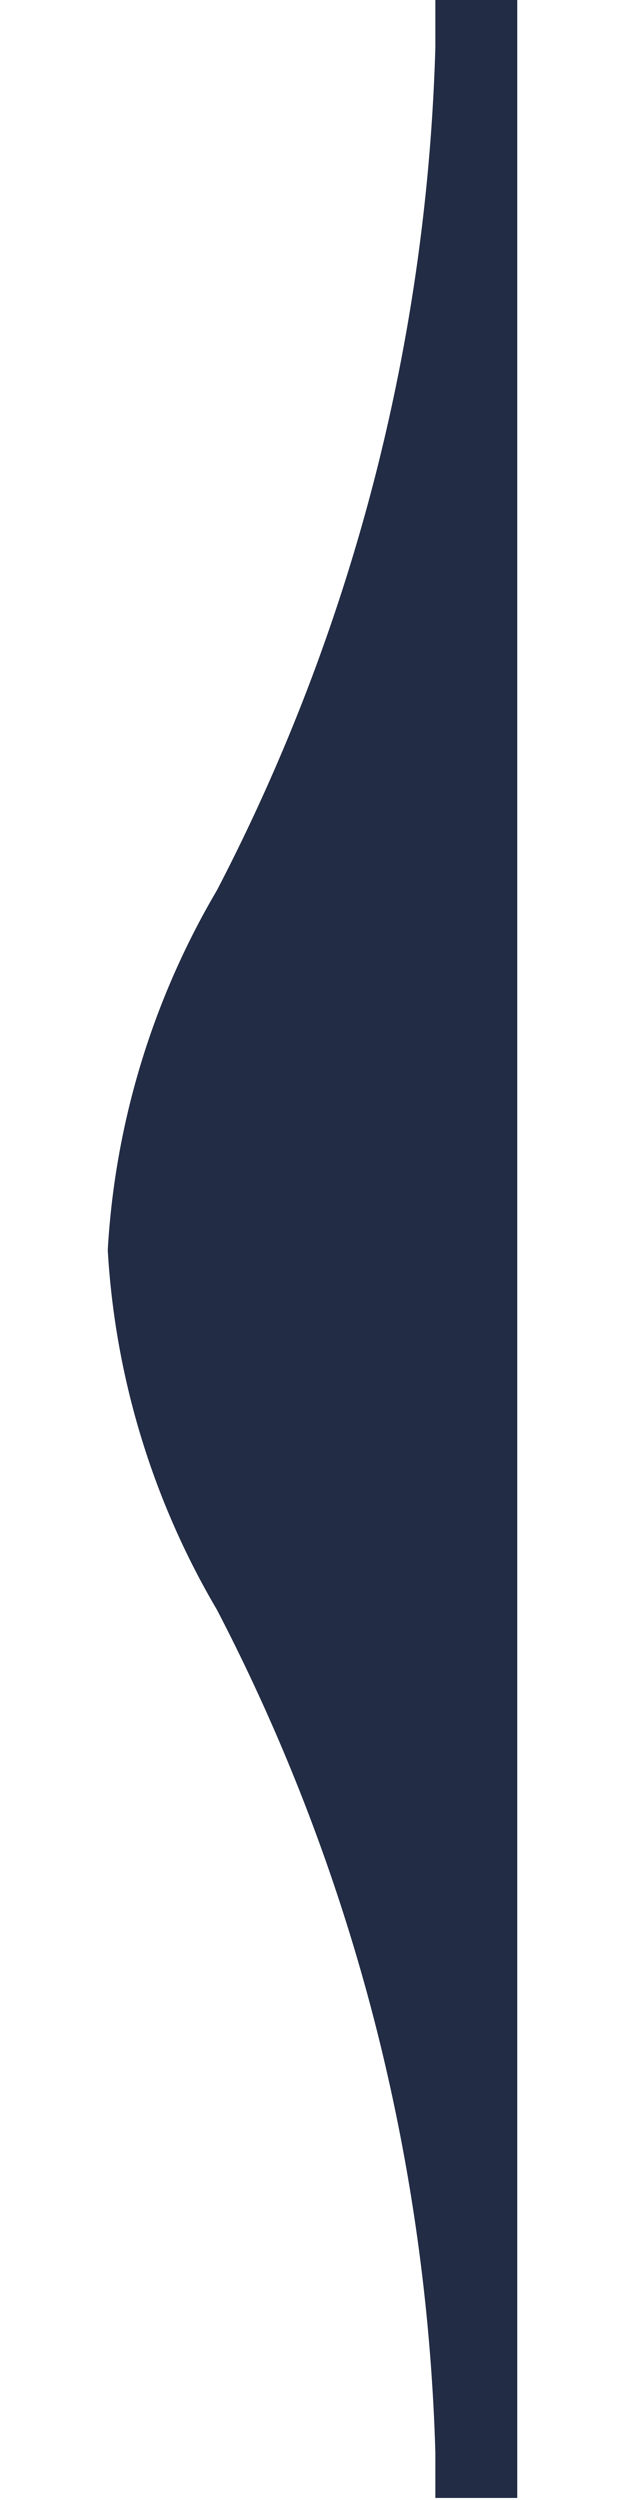 <svg xmlns='http://www.w3.org/2000/svg' width='20' height='80' viewBox='0 0 20 122.1' fill='currentColor'>
  <path data-name='Union 1' d='M16.038 122H16v-2.213a95.805 95.805 0 00-2.886-20.735 94.894 94.894 0 00-7.783-20.434A39.039 39.039 0 010 61.051a39.035 39.035 0 015.331-17.567 94.9 94.9 0 007.783-20.435A95.746 95.746 0 0016 2.314V0h4v122h-3.961v.1l-.001-.1z' fill="#222C44"/>
</svg>